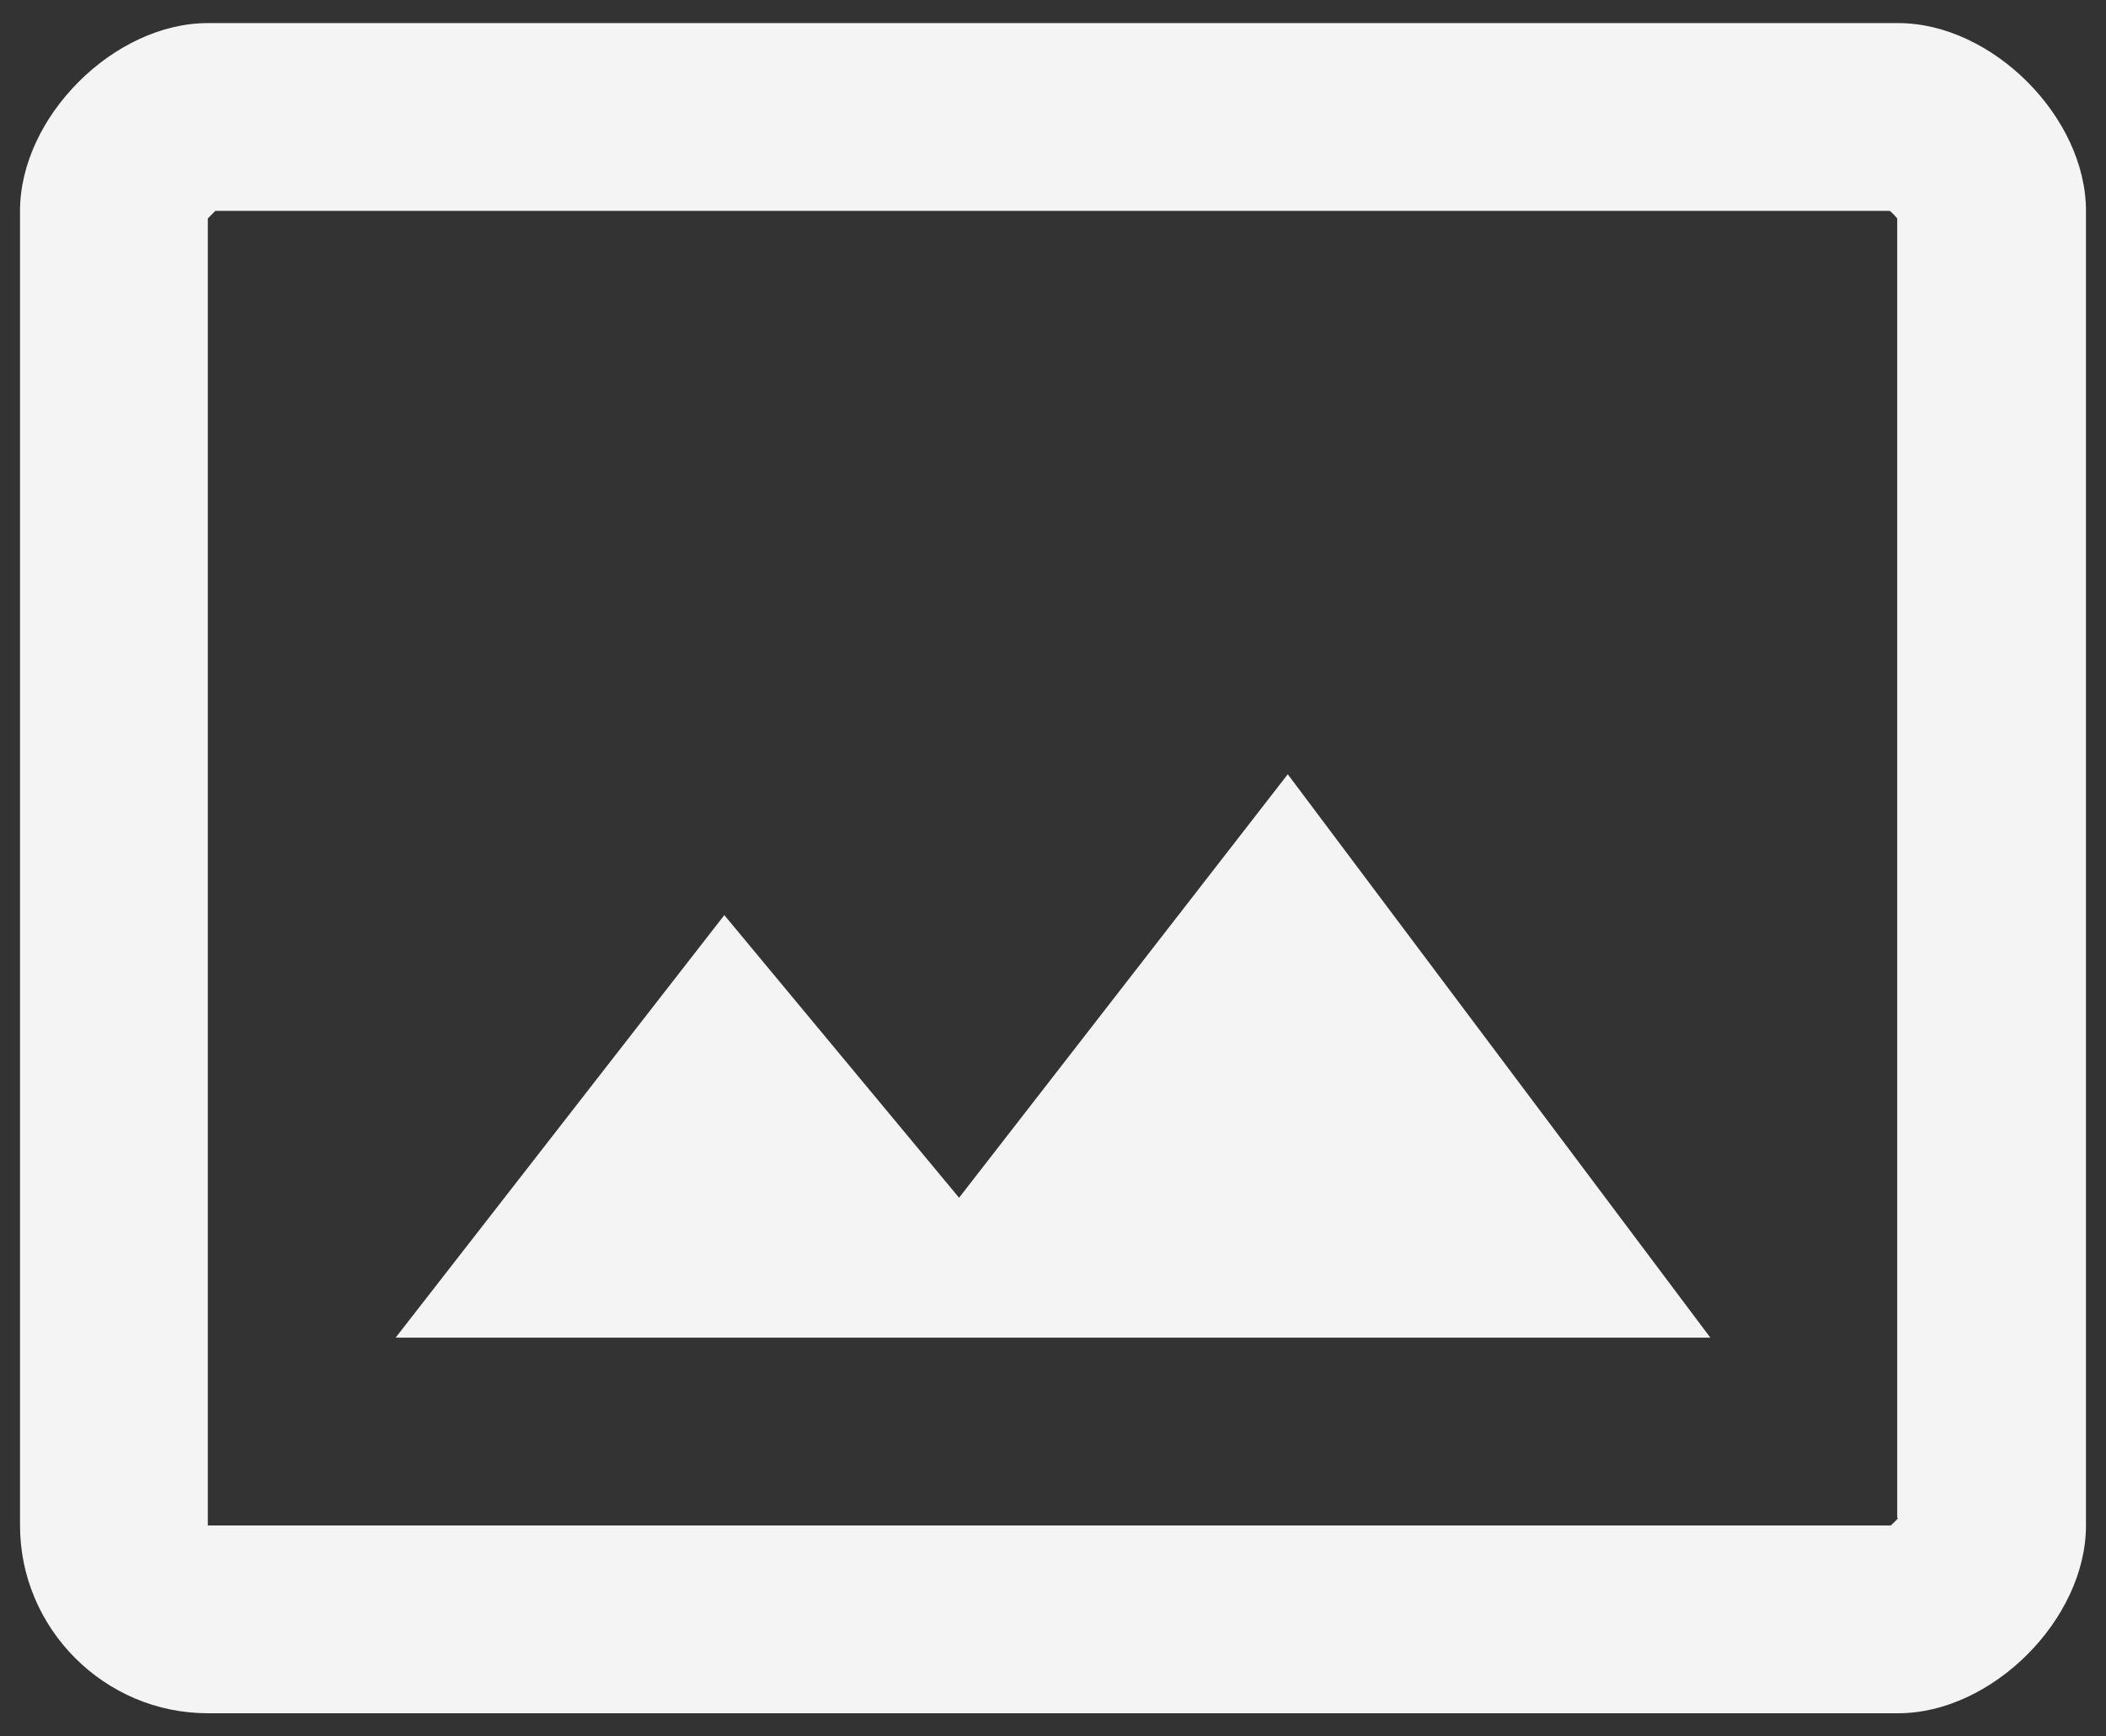 <svg width="57" height="47" viewBox="0 0 57 47" fill="none" xmlns="http://www.w3.org/2000/svg">
<rect x="0" y="0" width="57" height="47" fill="#333333" stroke="none"/>
<path d="M51.375 0.625H5.625C3.083 0.625 0.542 3.167 0.542 5.708V41.292C0.542 44.087 2.829 46.375 5.625 46.375H51.375C53.916 46.375 56.458 43.833 56.458 41.292V5.708C56.458 3.167 53.916 0.625 51.375 0.625ZM51.375 41.088C51.324 41.165 51.222 41.241 51.172 41.292H5.625V5.912L5.828 5.708H51.146C51.222 5.759 51.299 5.861 51.349 5.912V41.088H51.375ZM25.958 32.421L19.604 24.771L10.708 36.208H46.291L34.854 20.958L25.958 32.421Z" fill="#F5F4F4"/>
</svg>
